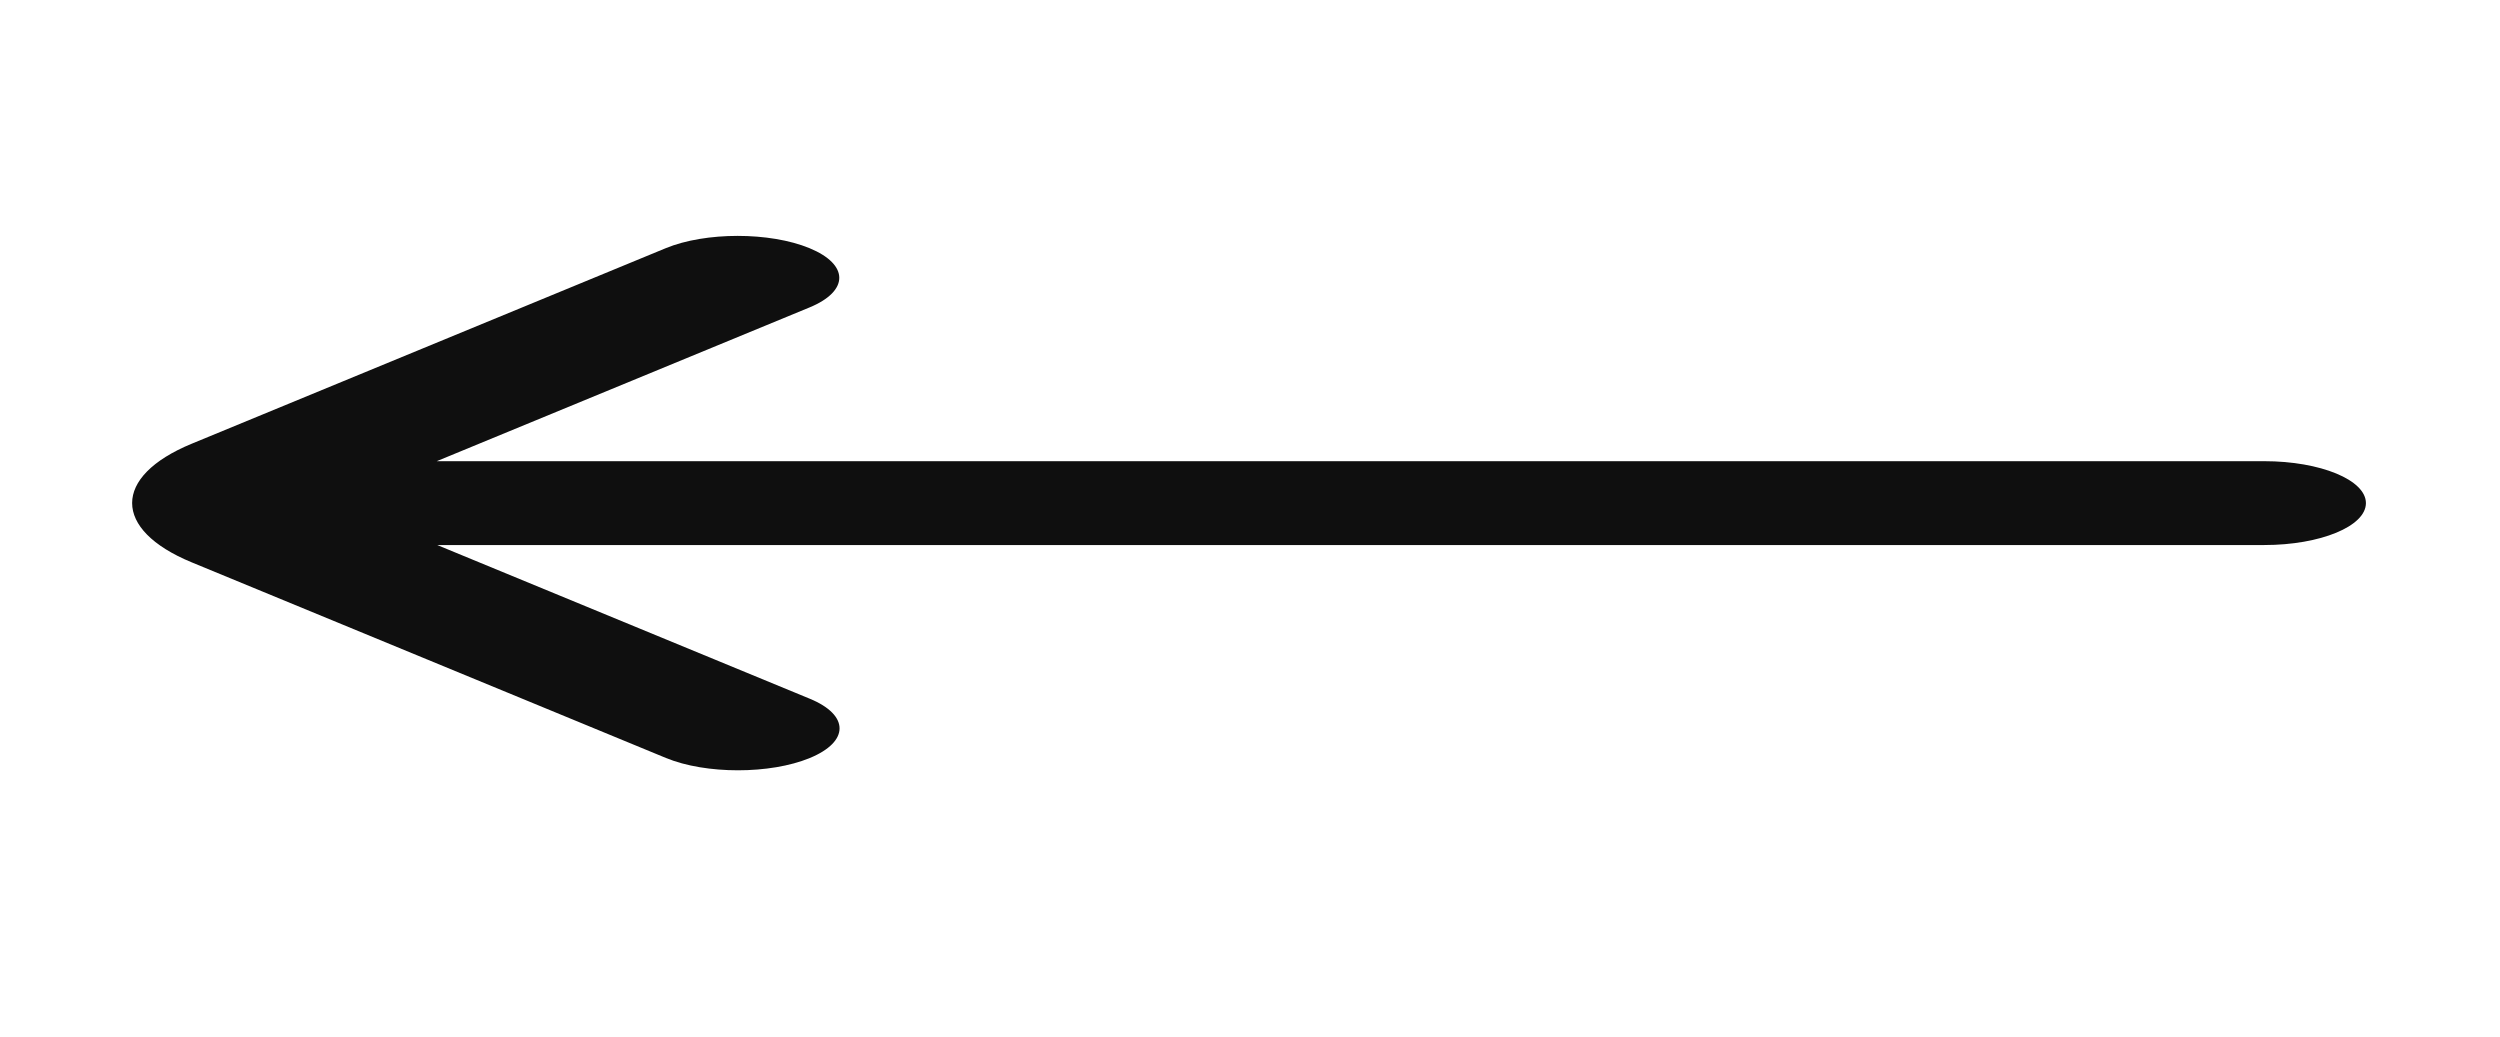 <svg width="82" height="34" xmlns="http://www.w3.org/2000/svg" fill="none">
 <defs>
  <filter color-interpolation-filters="sRGB" filterUnits="userSpaceOnUse" height="41" width="88" y="0" x="-3" id="filter0_d_592_1246">
   <feGaussianBlur stdDeviation="0"/>
  </filter>
 </defs>
 <g>
  <title>Layer 1</title>
  <g transform="rotate(-180 40.968 16.501)" id="svg_1" filter="url(#filter0_d_592_1246)">
   <path id="svg_2" fill="#0F0F0F" d="m55.384,22.918c-1.302,0.537 -1.302,1.407 0,1.944c1.302,0.537 3.412,0.537 4.714,0l15.552,-6.415c2.603,-1.074 2.603,-2.815 0,-3.889l-15.561,-6.419c-1.302,-0.537 -3.412,-0.537 -4.714,0c-1.302,0.537 -1.302,1.408 0,1.945l12.22,5.041l-59.928,0c-1.841,0 -3.333,0.616 -3.333,1.375c0,0.759 1.492,1.375 3.333,1.375l59.944,0l-12.227,5.043z"/>
  </g>
 </g>
</svg>